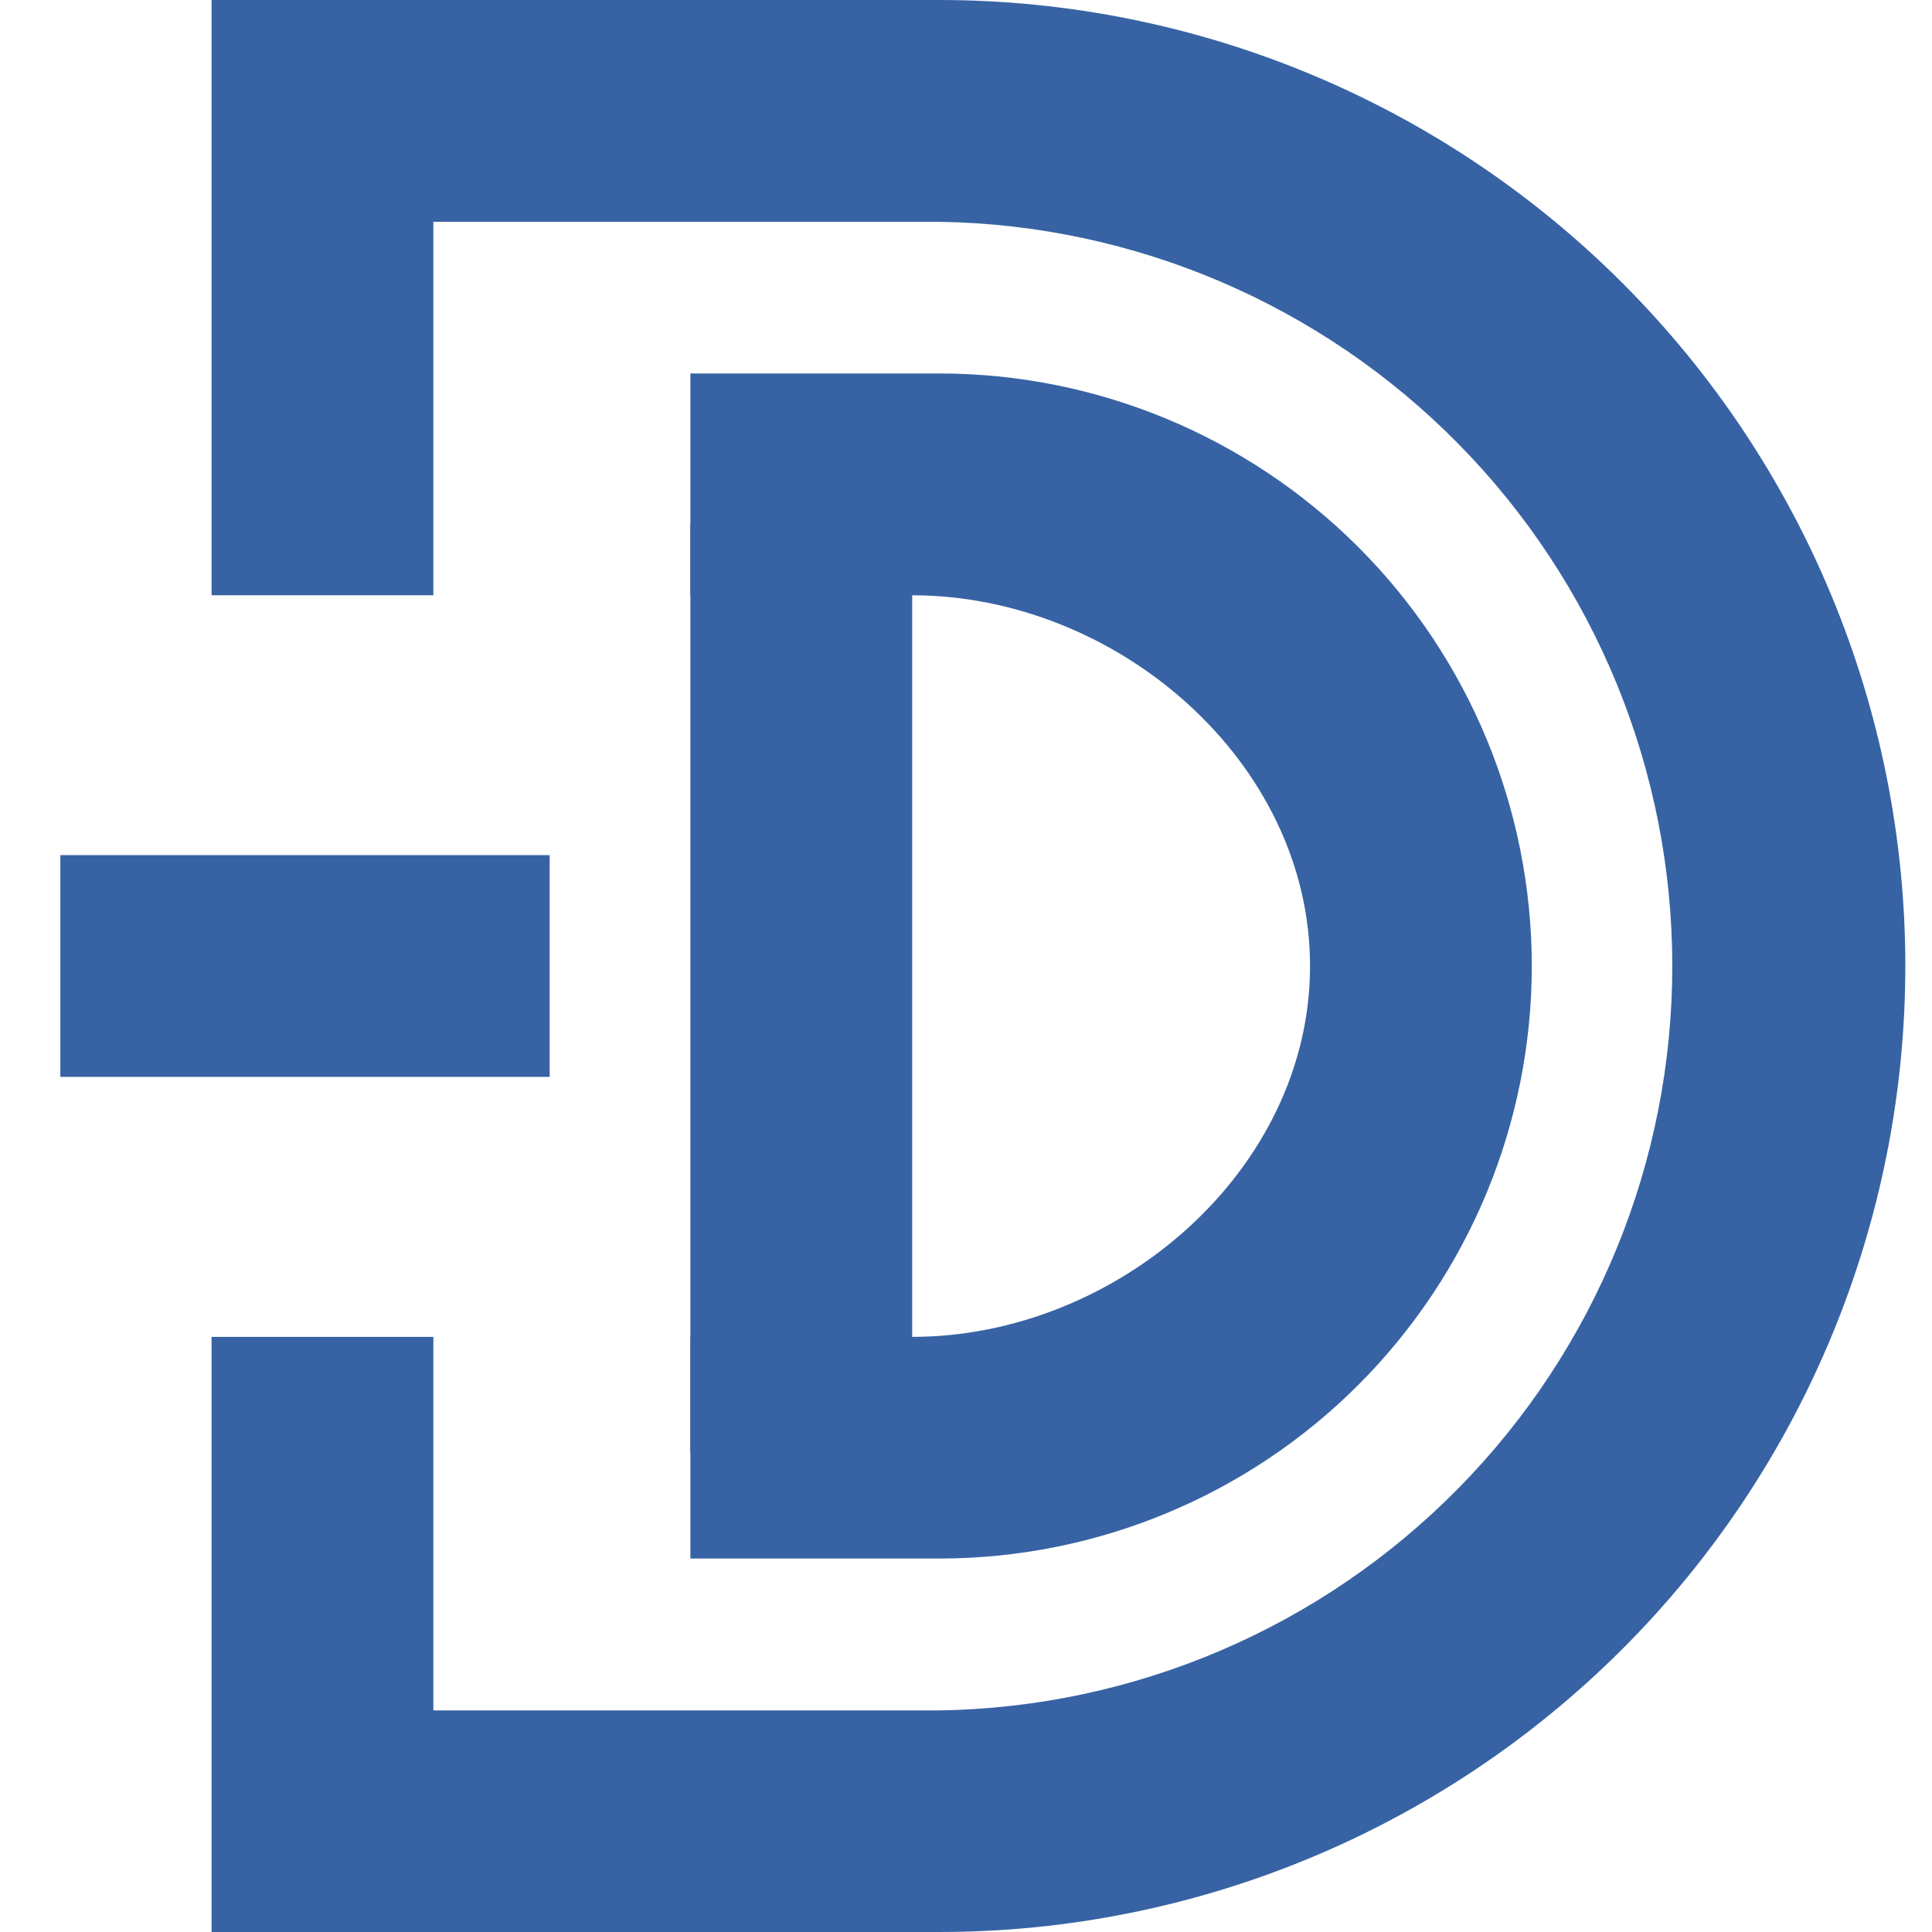 <svg width="26" height="26" viewBox="0 0 26 26" fill="none" xmlns="http://www.w3.org/2000/svg">
<g clip-path="url(#clip0)">
<path d="M12.641 20.974H9.291V17.991H12.276C15.029 17.991 17.63 15.753 17.63 13C17.63 10.247 15.029 8.011 12.276 8.011H9.291V5.026H12.641C14.755 5.026 16.784 5.867 18.279 7.362C19.774 8.857 20.614 10.885 20.614 13C20.614 15.115 19.774 17.143 18.279 18.638C16.784 20.134 14.755 20.974 12.641 20.974Z" fill="#3763A4"/>
<path d="M12.641 26H2.847V17.991H5.832V23.018H12.641C15.271 22.978 17.779 21.905 19.625 20.03C21.471 18.156 22.505 15.632 22.505 13.001C22.505 10.371 21.471 7.846 19.625 5.972C17.779 4.098 15.271 3.025 12.641 2.985H5.832V8.011H2.847V0H12.641C16.088 0 19.395 1.37 21.833 3.808C24.271 6.246 25.641 9.552 25.641 13C25.641 16.448 24.271 19.754 21.833 22.192C19.395 24.63 16.088 26 12.641 26Z" fill="#3763A4"/>
<path d="M7.397 11.508H0.812V14.492H7.397V11.508Z" fill="#3763A4"/>
<path d="M12.276 7.05H9.291V19.551H12.276V7.05Z" fill="#3763A4"/>
</g>
<defs>
<clipPath id="clip0">
<rect width="24.828" height="26" fill="white" transform="translate(0.812)"/>
</clipPath>
</defs>
</svg>
